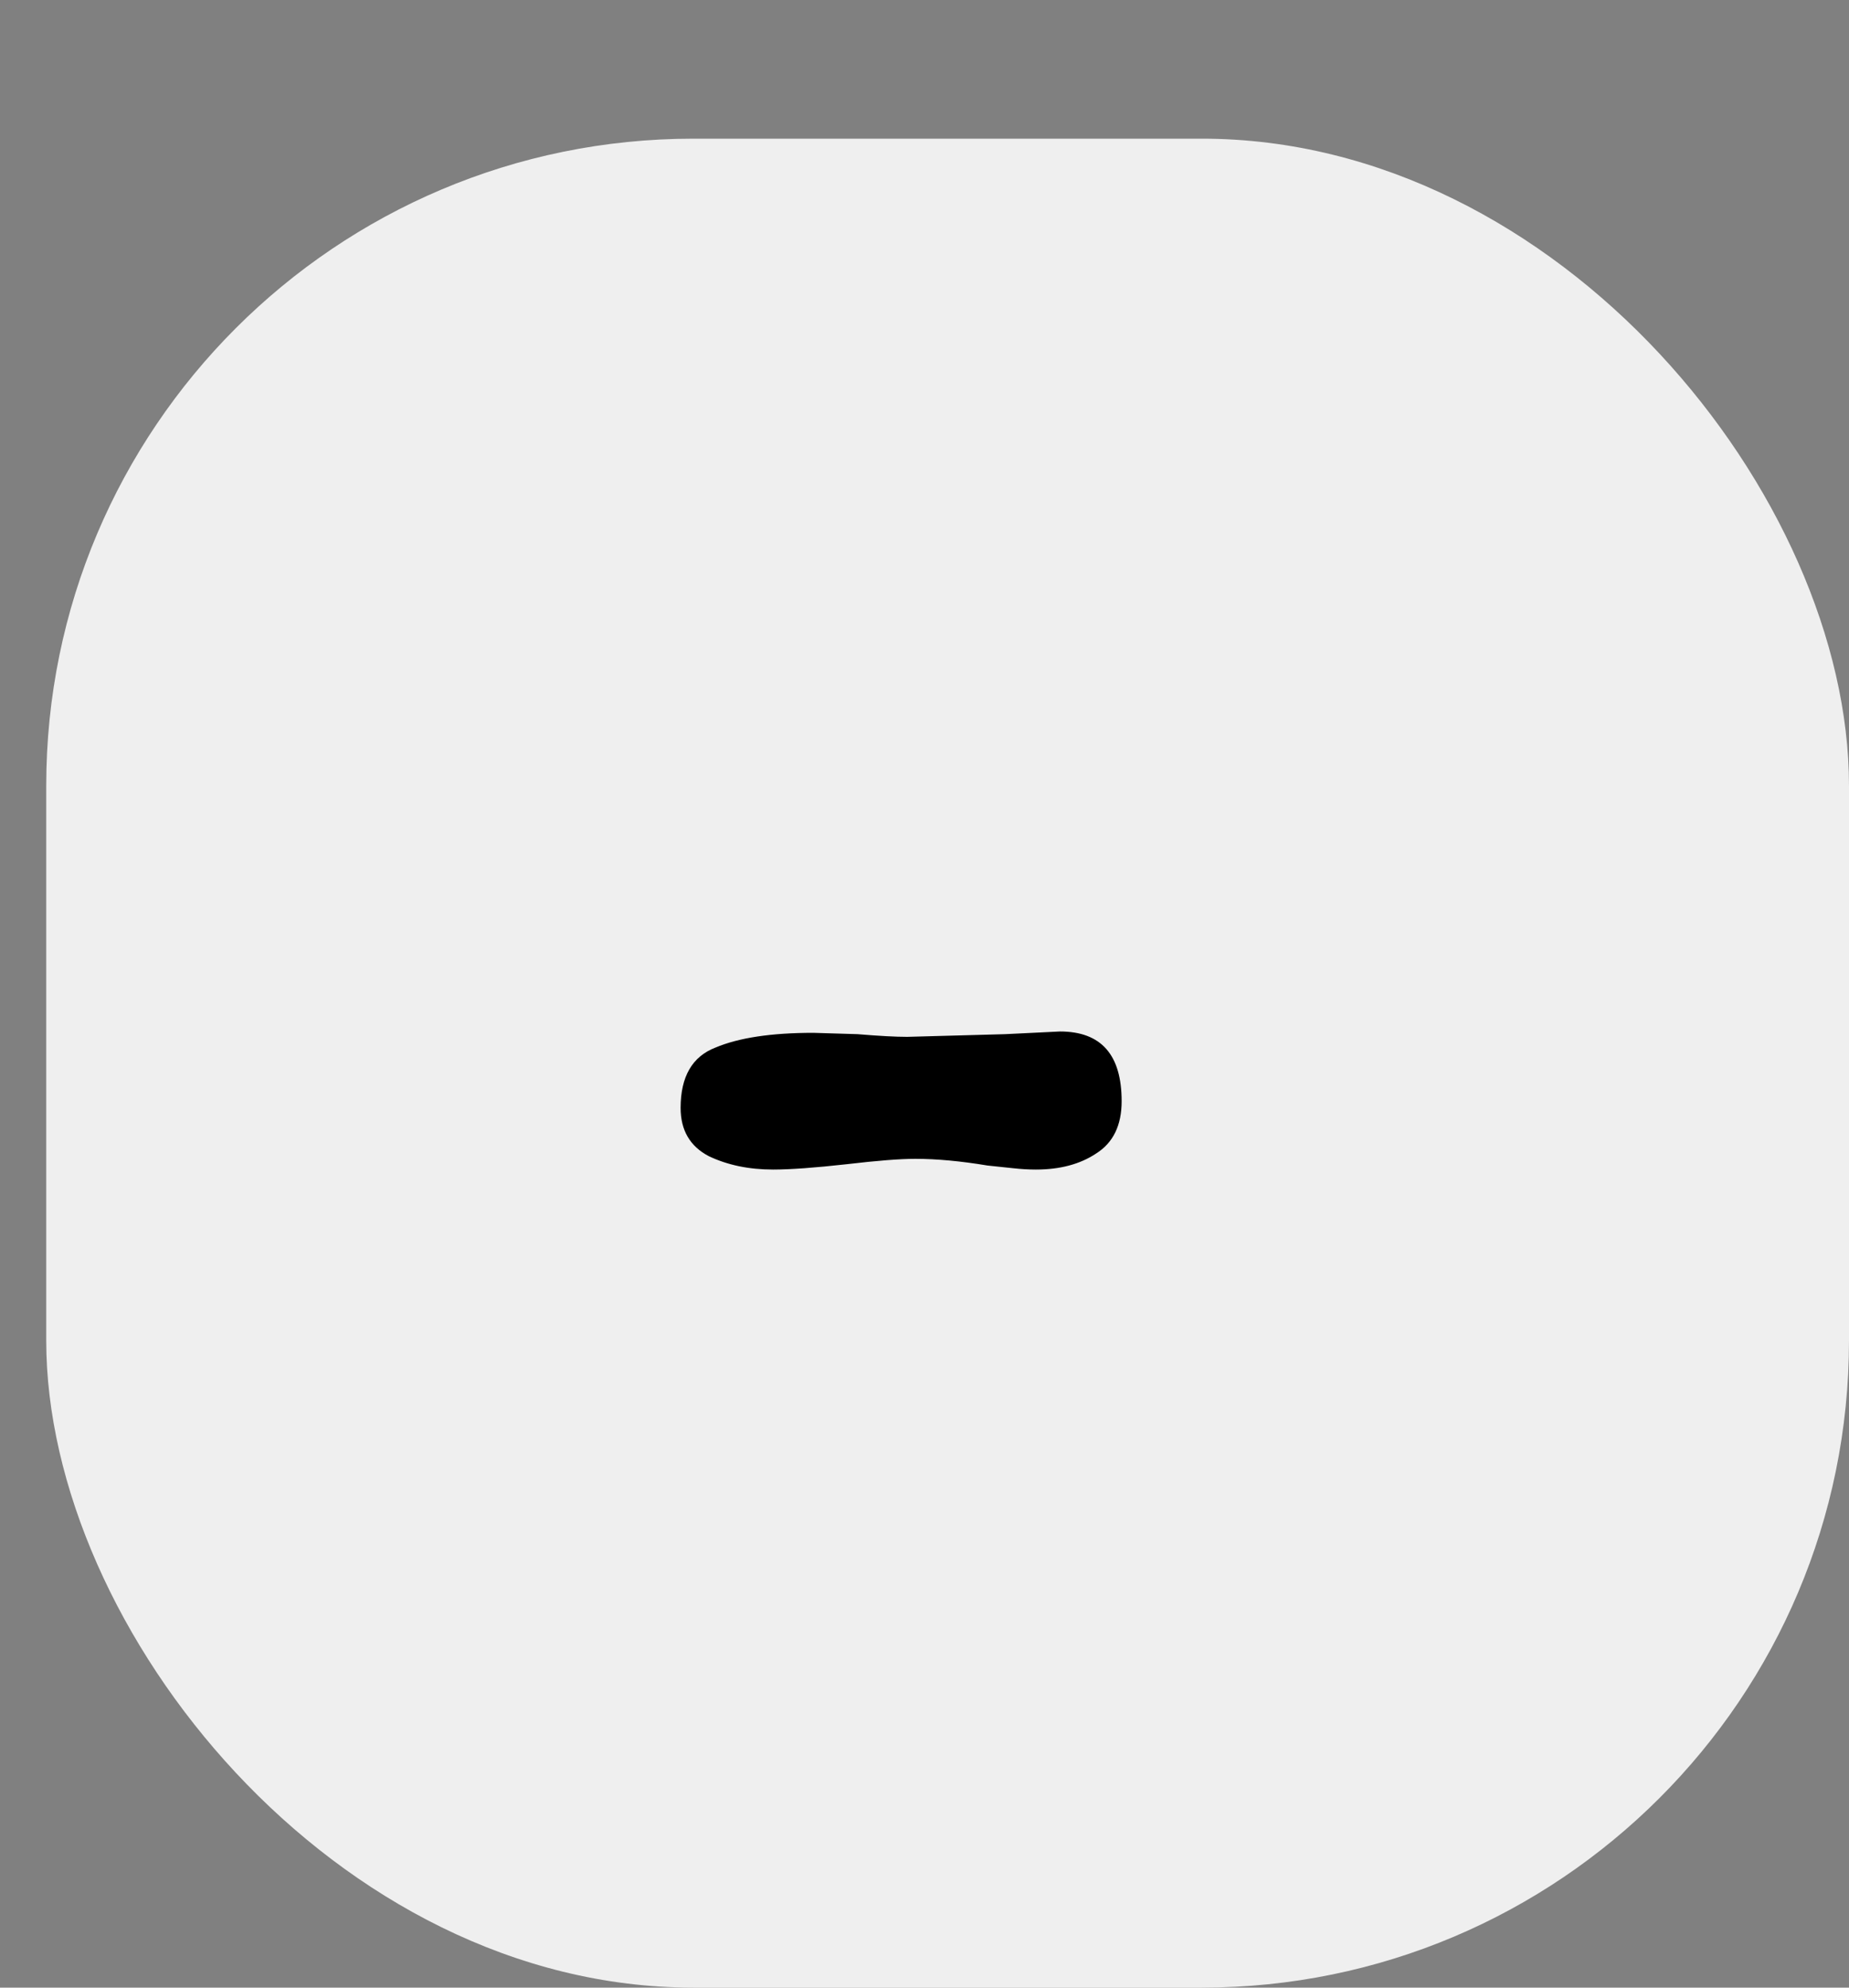 <svg width="80" height="86" viewBox="0 0 80 86" fill="none" xmlns="http://www.w3.org/2000/svg">
<rect x="0" y="0" width="80" height="86" fill="#808080" stroke="none"/>
<rect x="2" y="6" width="78" height="80" rx="28" fill="white" fill-opacity="0.87"/>
<path d="M45.862 44.63C47.641 44.63 48.53 45.635 48.53 47.646C48.53 48.69 48.163 49.444 47.428 49.908C46.732 50.372 45.862 50.604 44.818 50.604C44.509 50.604 44.18 50.585 43.832 50.546C43.484 50.507 43.117 50.469 42.73 50.43C41.57 50.237 40.526 50.14 39.598 50.14C38.941 50.14 37.955 50.217 36.64 50.372C35.248 50.527 34.185 50.604 33.45 50.604C32.406 50.604 31.478 50.411 30.666 50.024C29.854 49.599 29.448 48.903 29.448 47.936C29.448 46.583 29.951 45.713 30.956 45.326C31.962 44.901 33.373 44.688 35.19 44.688L37.104 44.746C38.032 44.823 38.748 44.862 39.25 44.862L43.484 44.746L45.862 44.63Z" fill="black"/>
</svg>
